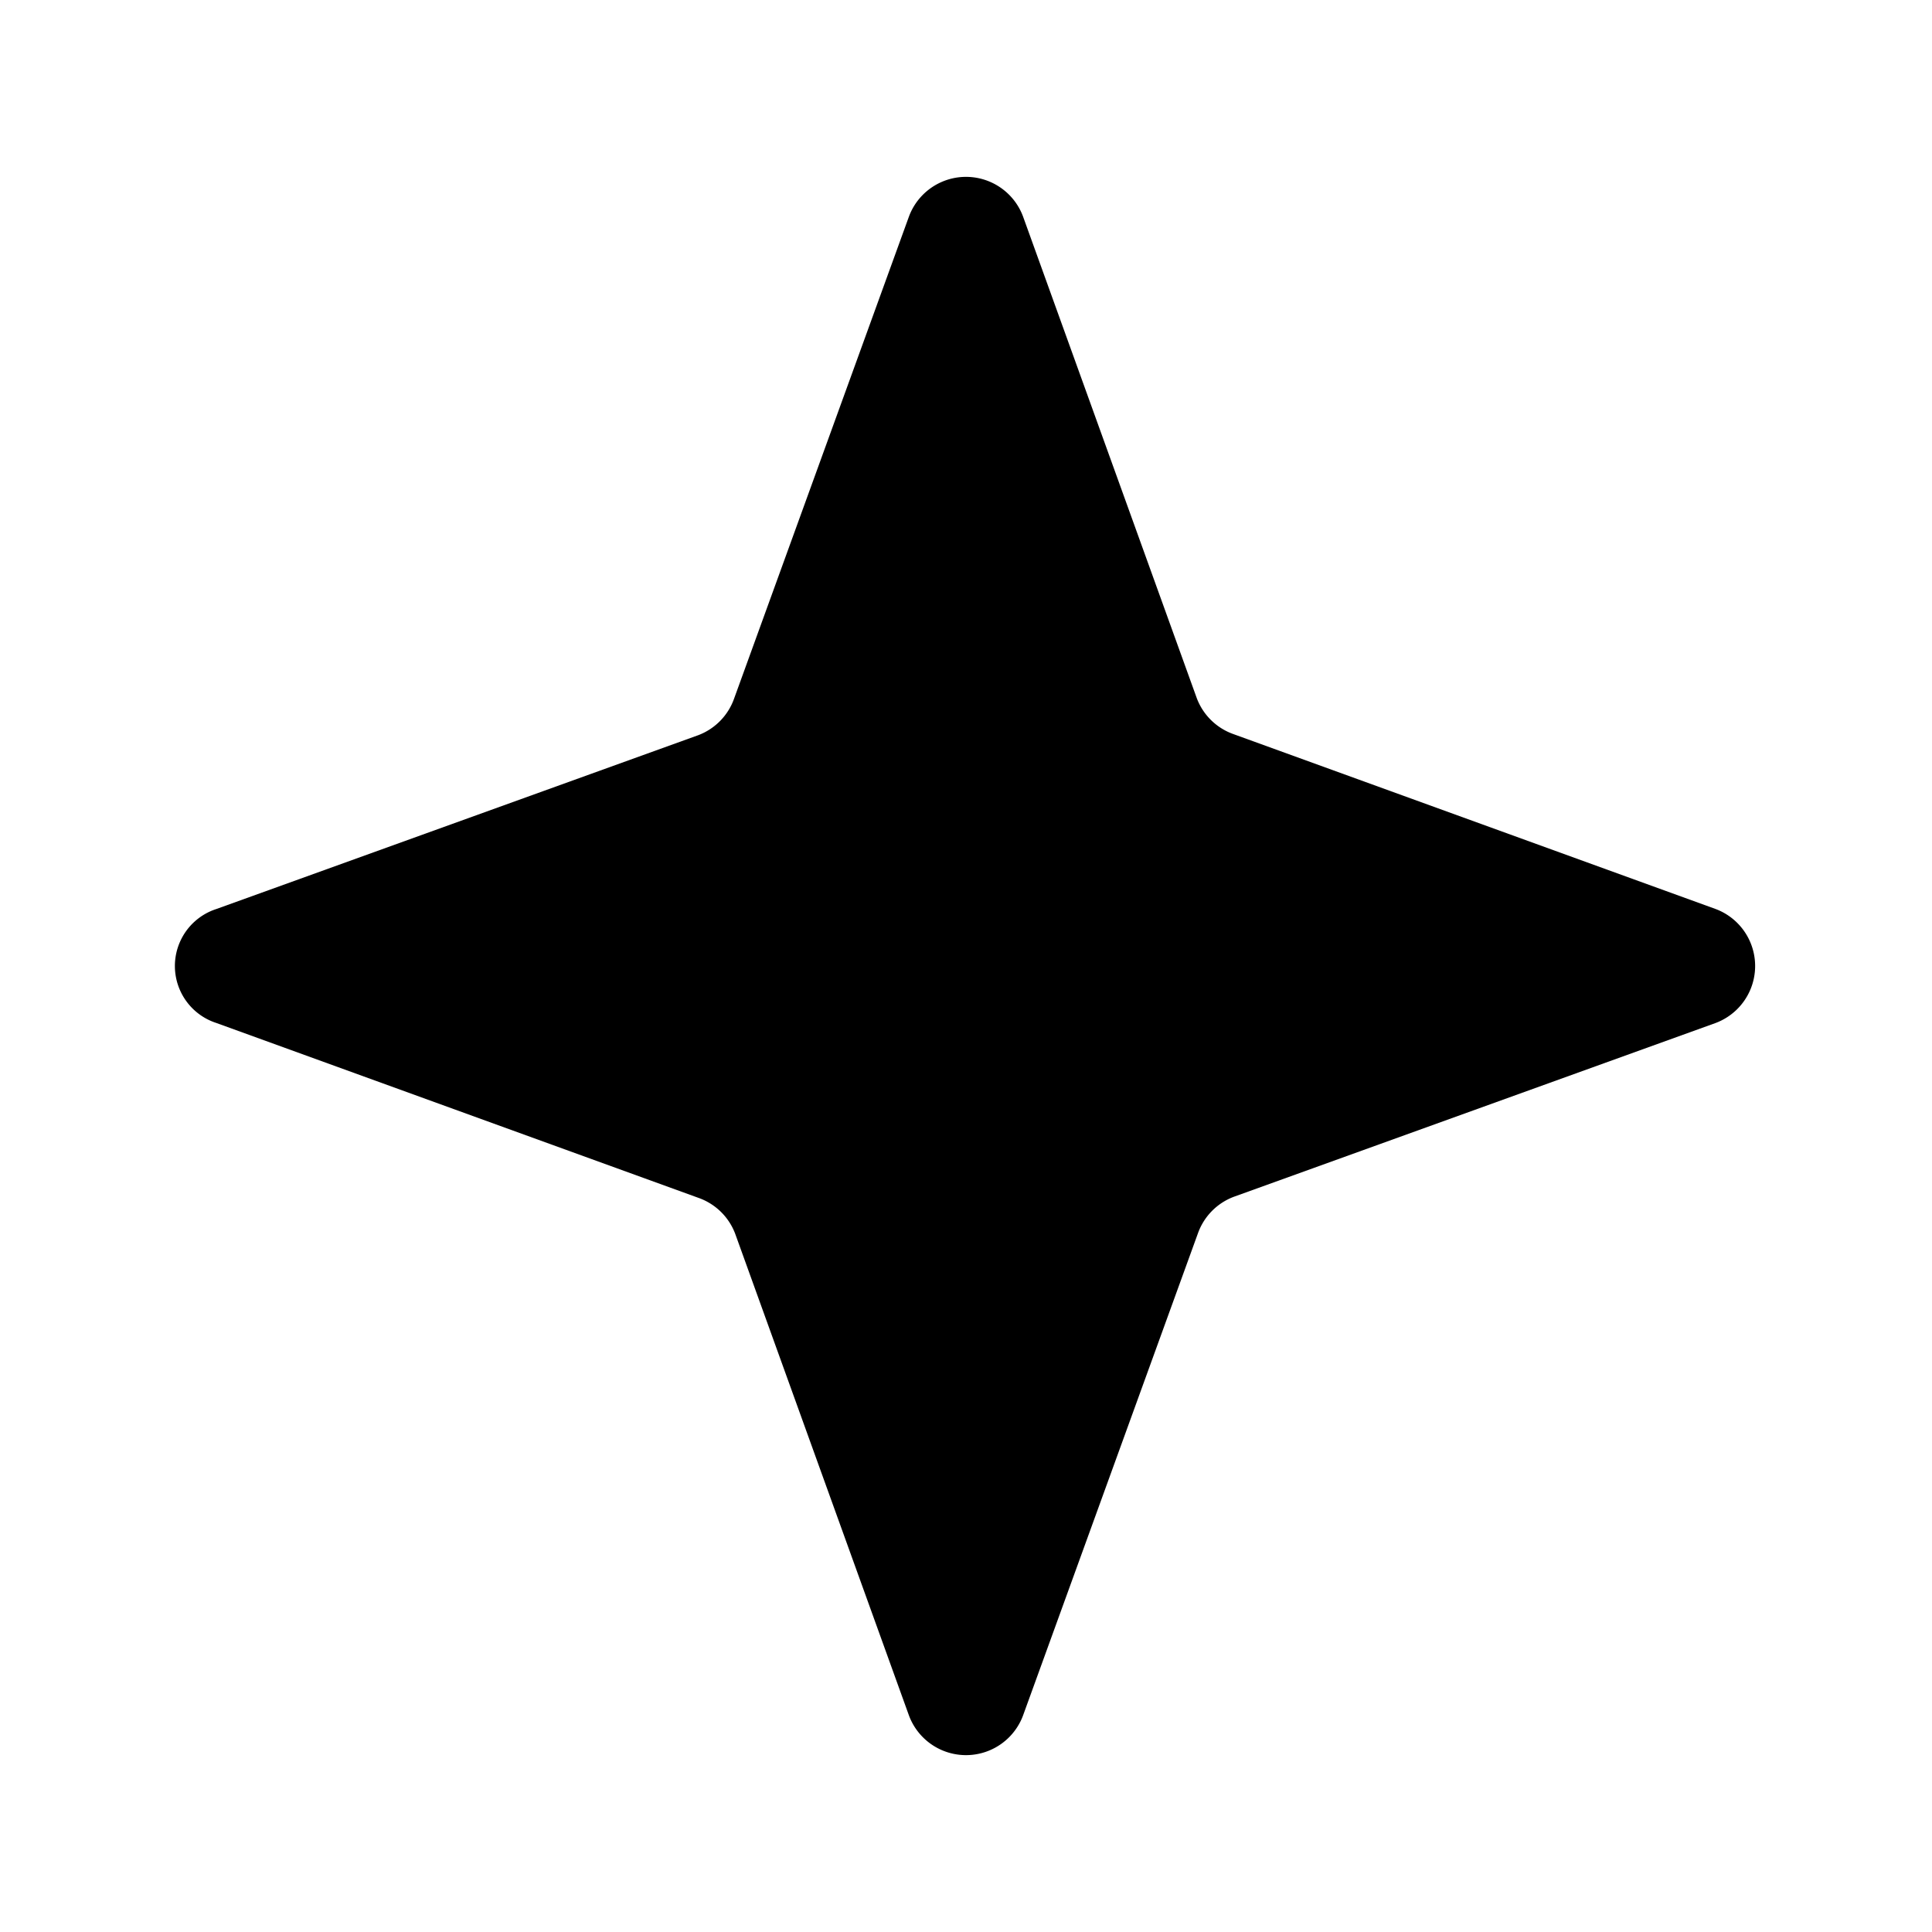 <svg xmlns="http://www.w3.org/2000/svg" viewBox="0 0 20 20" fill="currentColor"><path d="M12.4 12.77l-1.81 4.99a.63.63 0 0 1-1.18 0l-1.8-4.99a.63.63 0 0 0-.38-.37l-4.99-1.81a.62.62 0 0 1 0-1.18l4.99-1.8a.63.63 0 0 0 .37-.38l1.81-4.99a.63.63 0 0 1 1.18 0l1.8 4.99a.63.63 0 0 0 .38.37l4.99 1.81a.63.63 0 0 1 0 1.18l-4.99 1.8a.63.63 0 0 0-.37.38z" fill="currentColor"/></svg>